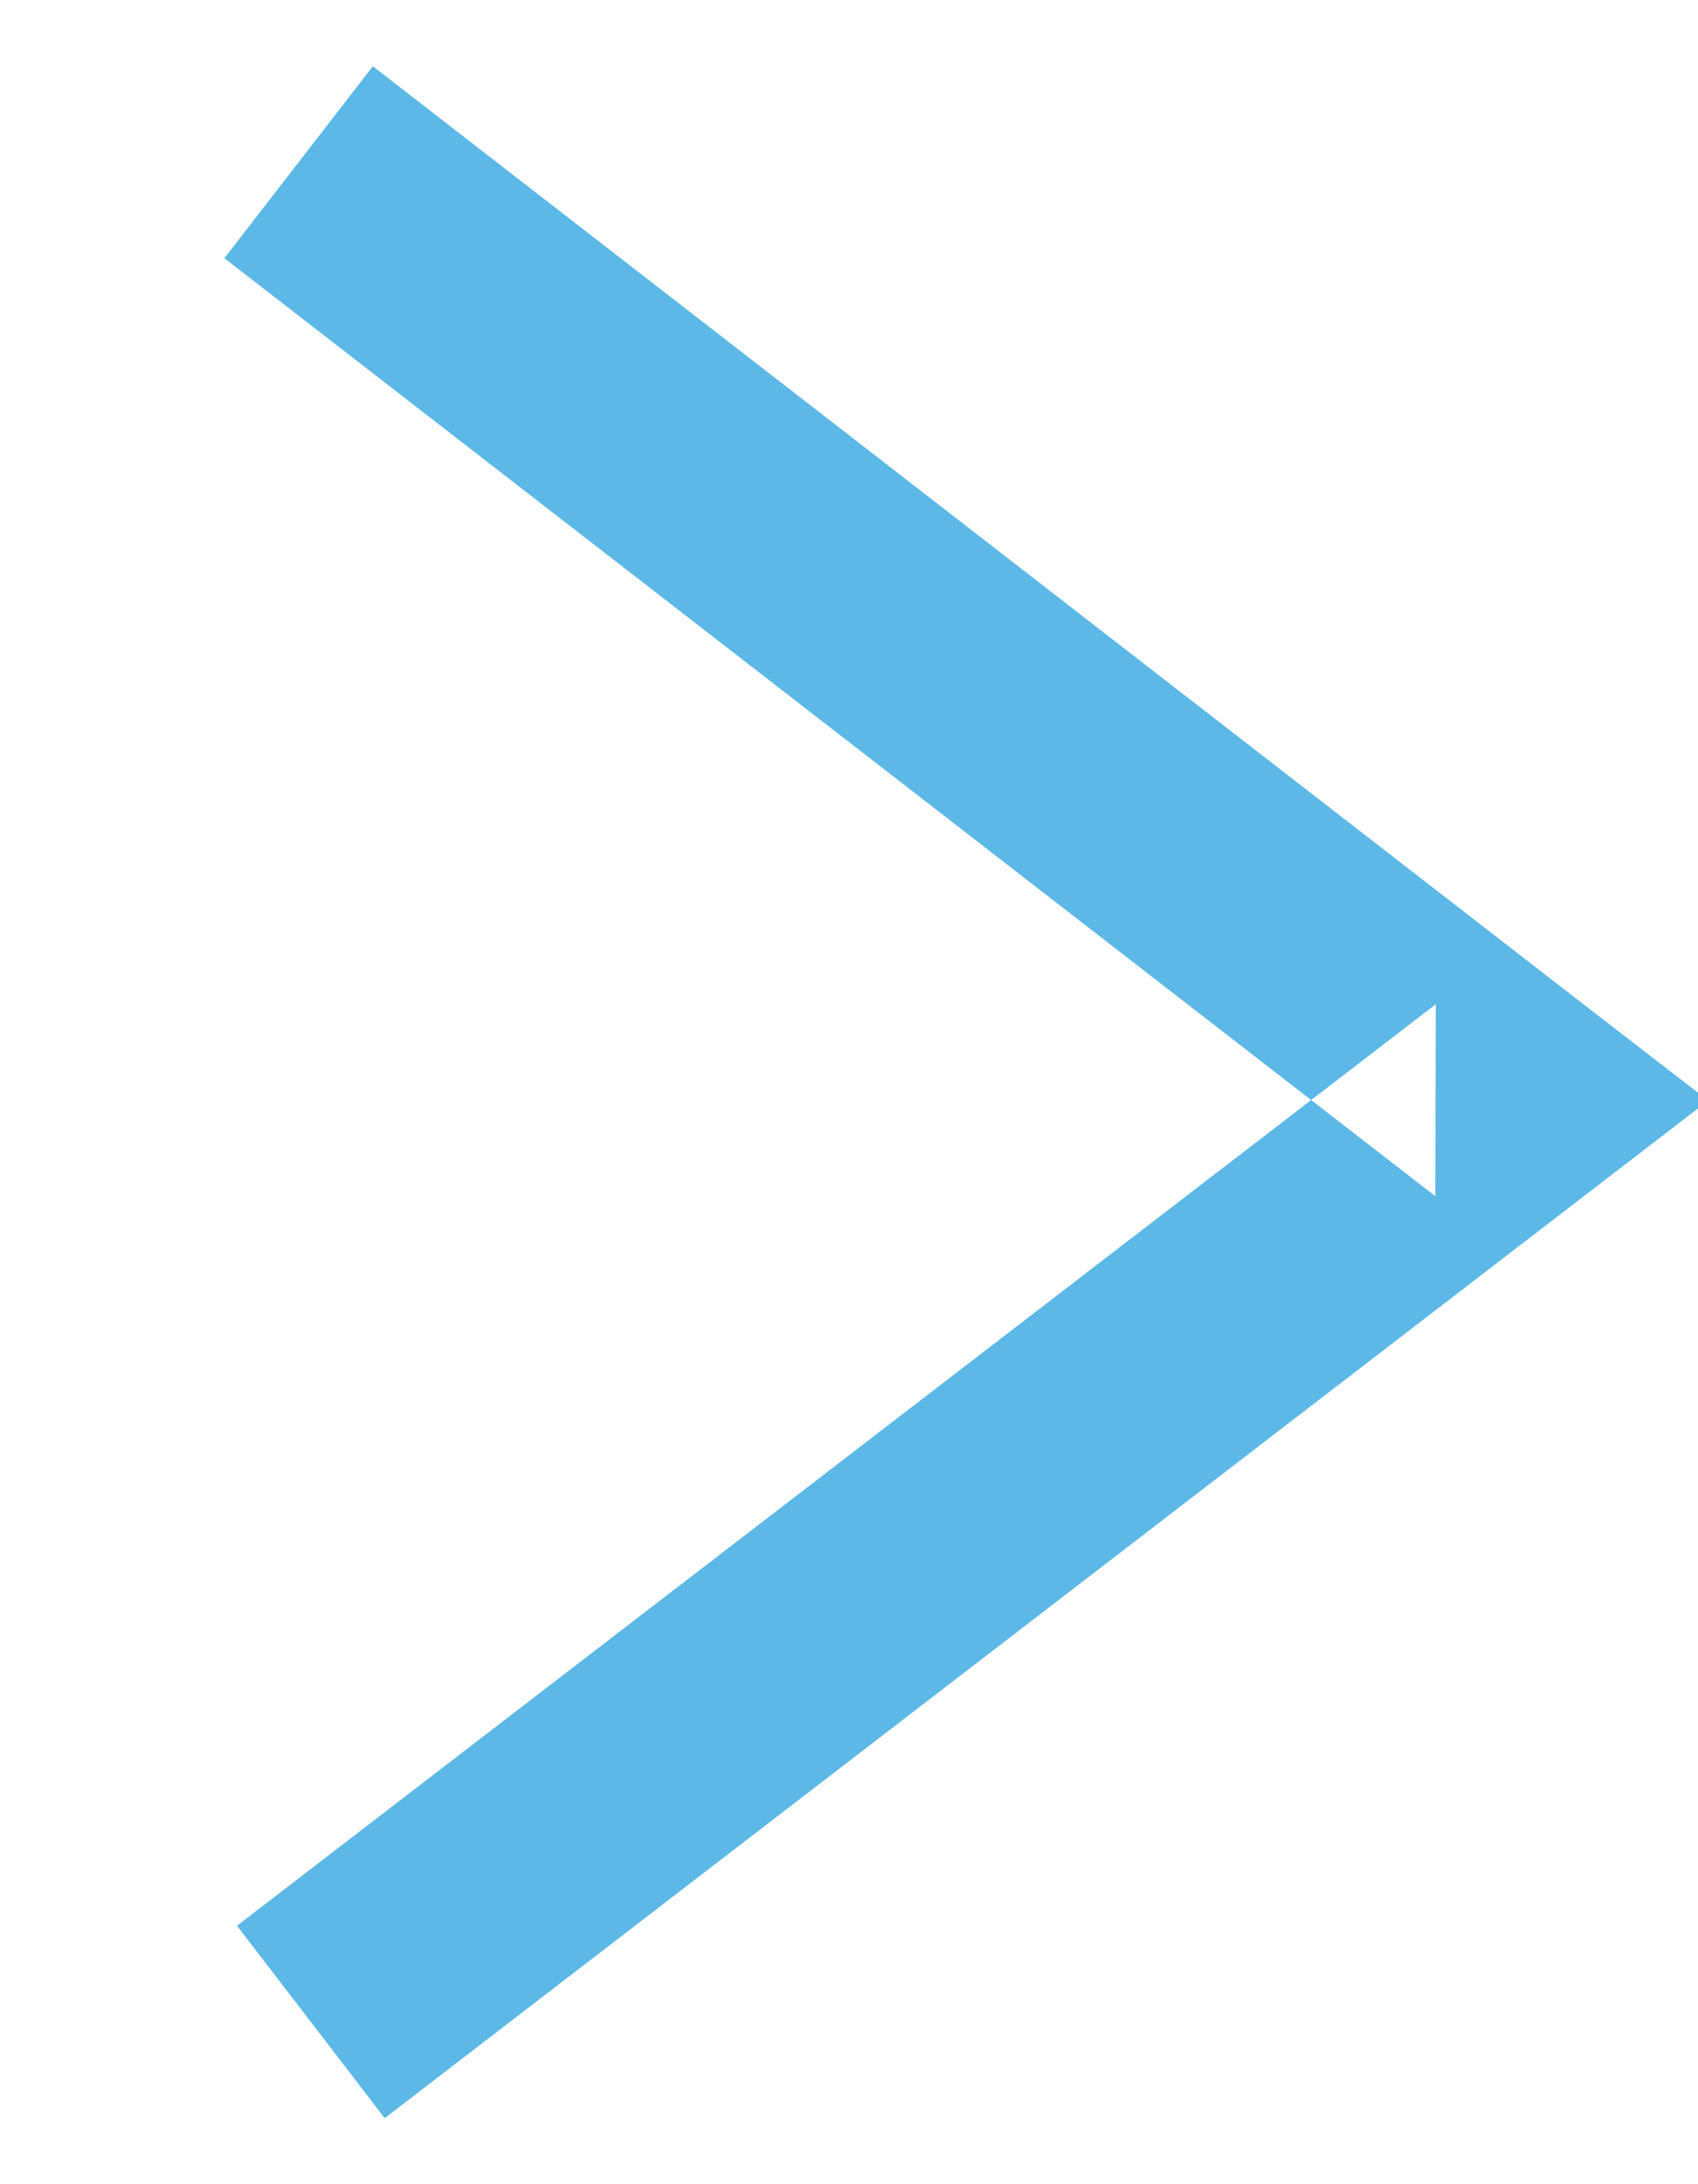 <?xml version="1.0" encoding="UTF-8" standalone="no"?>
<svg width="7px" height="9px" viewBox="0 0 7 9" version="1.1" xmlns="http://www.w3.org/2000/svg" xmlns:xlink="http://www.w3.org/1999/xlink" xmlns:sketch="http://www.bohemiancoding.com/sketch/ns">
    <!-- Generator: Sketch 3.2.2 (9983) - http://www.bohemiancoding.com/sketch -->
    <title>arrow-right</title>
    <desc>Created with Sketch.</desc>
    <defs></defs>
    <g id="Page-1" stroke="none" stroke-width="1" fill="none" fill-rule="evenodd" sketch:type="MSPage">
        <g id="icons" sketch:type="MSArtboardGroup" transform="translate(-177, -76)" fill="#5CB8E6">
            <g id="Arrows" sketch:type="MSLayerGroup" transform="translate(141, 76)">
                <path d="M42.528,4.93 L43.042,4.535 L42.529,4.139 L37.537,0.273 L36.925,1.064 L41.917,4.929 L41.919,4.138 L36.977,7.935 L37.586,8.728 L42.528,4.93 Z" id="Arrow-right" sketch:type="MSShapeGroup"></path>
            </g>
        </g>
    </g>
</svg>